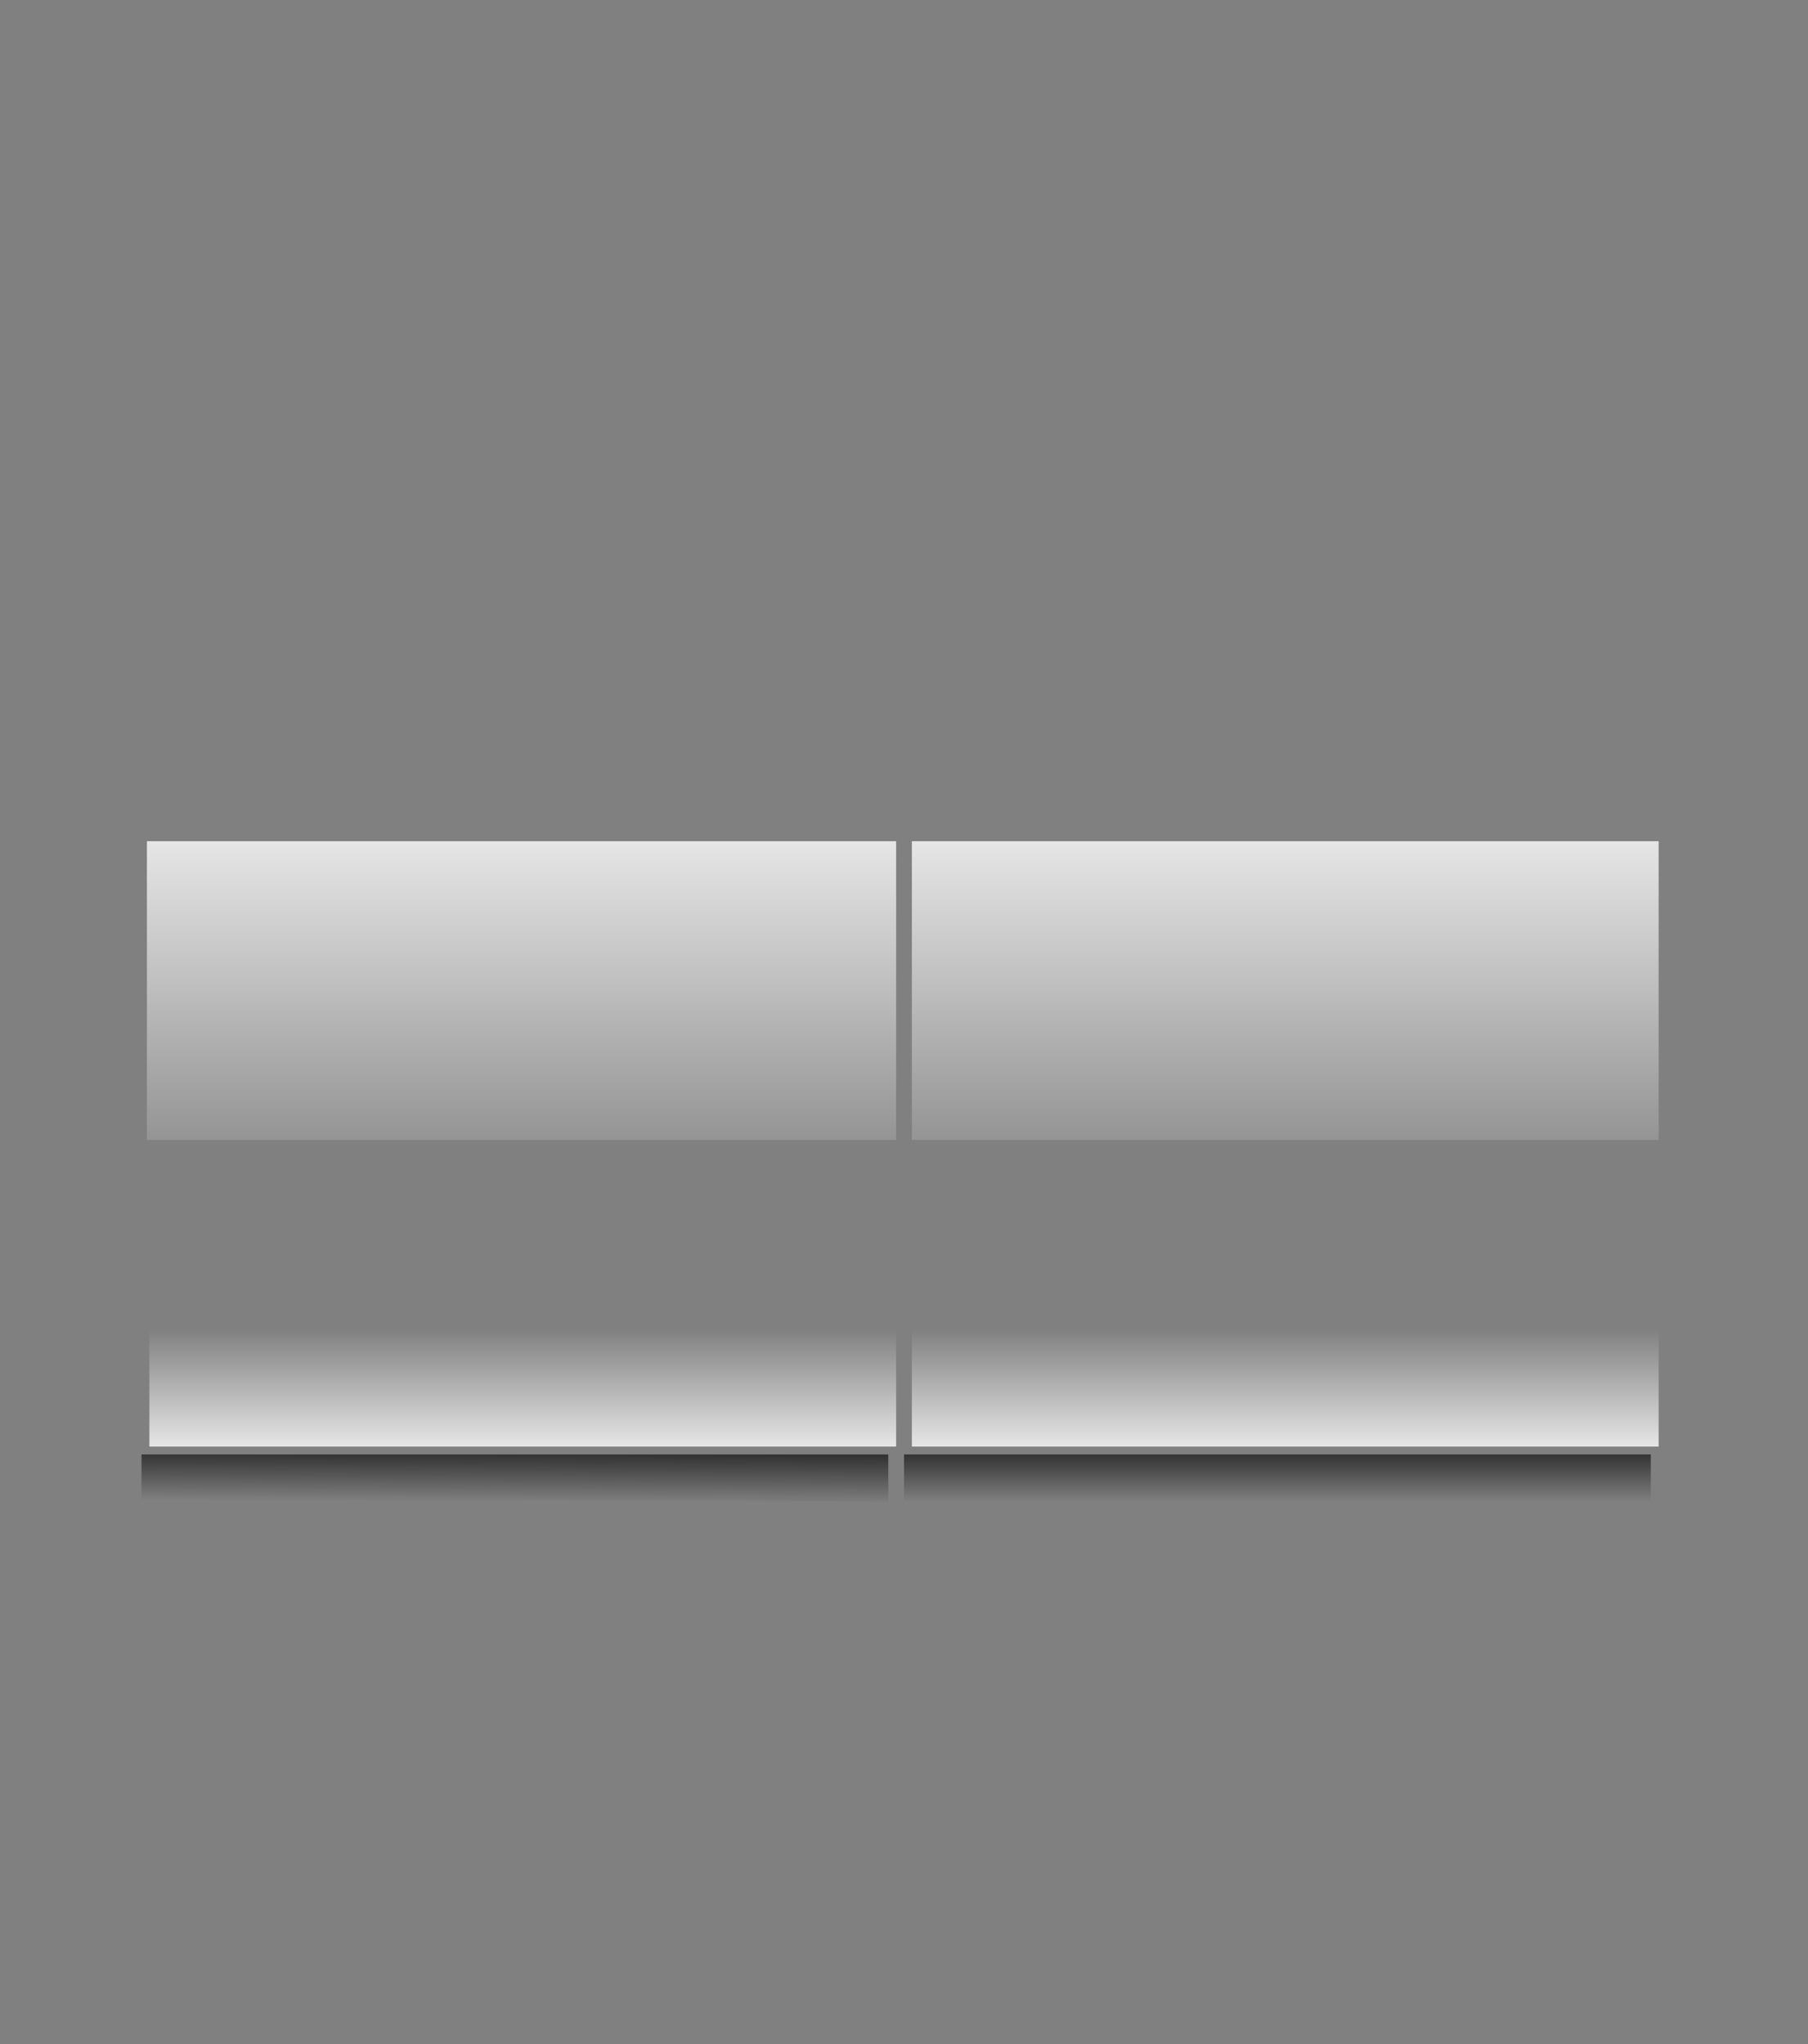 <?xml version="1.0" encoding="UTF-8" standalone="no"?>
<!-- Created with Inkscape (http://www.inkscape.org/) -->

<svg
   xmlns:svg="http://www.w3.org/2000/svg"
   xmlns="http://www.w3.org/2000/svg"
   xmlns:xlink="http://www.w3.org/1999/xlink"
   version="1.1"
   width="230"
   height="260"
   viewBox="0 0 230 260"
   id="Ebene_1"
   xml:space="preserve"><rect x="0" y="0" width="230" height="260" fill="#808080" stroke="none"/><defs
   id="defs297"><linearGradient
     id="linearGradient3917"><stop
       id="stop3919"
       style="stop-color:#000000;stop-opacity:1"
       offset="0" /><stop
       id="stop3921"
       style="stop-color:#000000;stop-opacity:0"
       offset="1" /></linearGradient><linearGradient
     id="linearGradient3909"><stop
       id="stop3911"
       style="stop-color:#000000;stop-opacity:1"
       offset="0" /><stop
       id="stop3913"
       style="stop-color:#000000;stop-opacity:0"
       offset="1" /></linearGradient><filter
     x="-0.12"
     y="-0.023"
     width="1.24"
     height="1.047"
     color-interpolation-filters="sRGB"
     id="filter3905"><feGaussianBlur
       stdDeviation="1.987"
       id="feGaussianBlur3907" /></filter><linearGradient
     x1="63.119"
     y1="185"
     x2="63.091"
     y2="191"
     id="linearGradient3915"
     xlink:href="#linearGradient3909"
     gradientUnits="userSpaceOnUse" /><linearGradient
     x1="162.5"
     y1="185"
     x2="162.5"
     y2="191"
     id="linearGradient3923"
     xlink:href="#linearGradient3917"
     gradientUnits="userSpaceOnUse" /></defs>
<filter
   color-interpolation-filters="sRGB"
   id="AI_Gau脽scherWeichzeichner_4">
	<feGaussianBlur
   stdDeviation="4"
   id="feGaussianBlur4" />
</filter>



<linearGradient
   x1="190.007"
   y1="231.084"
   x2="135.525"
   y2="57.424"
   id="SVGID_3_"
   gradientUnits="userSpaceOnUse">
	<stop
   id="stop31"
   style="stop-color:#e6e6e6;stop-opacity:1"
   offset="0" />
	<stop
   id="stop33"
   style="stop-color:#eeeeee;stop-opacity:1"
   offset="0.125" />
	<stop
   id="stop35"
   style="stop-color:#fbfbfb;stop-opacity:1"
   offset="0.414" />
	<stop
   id="stop37"
   style="stop-color:#ffffff;stop-opacity:1"
   offset="0.681" />
	<stop
   id="stop39"
   style="stop-color:#f9f9f9;stop-opacity:1"
   offset="0.784" />
	<stop
   id="stop41"
   style="stop-color:#e8e8e8;stop-opacity:1"
   offset="0.922" />
	<stop
   id="stop43"
   style="stop-color:#dbdbdb;stop-opacity:1"
   offset="1" />
</linearGradient>

<linearGradient
   x1="207"
   y1="242"
   x2="207"
   y2="48.001"
   id="SVGID_4_"
   gradientUnits="userSpaceOnUse">
	<stop
   id="stop48"
   style="stop-color:#000000;stop-opacity:1"
   offset="0" />
	<stop
   id="stop50"
   style="stop-color:#bfbfbf;stop-opacity:1"
   offset="0.405" />
	<stop
   id="stop52"
   style="stop-color:#bcbcbc;stop-opacity:1"
   offset="0.502" />
	<stop
   id="stop54"
   style="stop-color:#b1b1b1;stop-opacity:1"
   offset="0.589" />
	<stop
   id="stop56"
   style="stop-color:#9f9f9f;stop-opacity:1"
   offset="0.672" />
	<stop
   id="stop58"
   style="stop-color:#858585;stop-opacity:1"
   offset="0.752" />
	<stop
   id="stop60"
   style="stop-color:#646464;stop-opacity:1"
   offset="0.831" />
	<stop
   id="stop62"
   style="stop-color:#3c3c3c;stop-opacity:1"
   offset="0.907" />
	<stop
   id="stop64"
   style="stop-color:#0d0d0d;stop-opacity:1"
   offset="0.982" />
	<stop
   id="stop66"
   style="stop-color:#000000;stop-opacity:1"
   offset="1" />
</linearGradient>

<linearGradient
   x1="163"
   y1="242"
   x2="163"
   y2="48.001"
   id="SVGID_5_"
   gradientUnits="userSpaceOnUse">
	<stop
   id="stop71"
   style="stop-color:#000000;stop-opacity:1"
   offset="0" />
	<stop
   id="stop73"
   style="stop-color:#000000;stop-opacity:0"
   offset="0.356" />
	<stop
   id="stop75"
   style="stop-color:#000000;stop-opacity:0"
   offset="0.742" />
	<stop
   id="stop77"
   style="stop-color:#000000;stop-opacity:1"
   offset="1" />
</linearGradient>

<linearGradient
   x1="119"
   y1="242"
   x2="119"
   y2="48.001"
   id="SVGID_6_"
   gradientUnits="userSpaceOnUse">
	<stop
   id="stop82"
   style="stop-color:#000000;stop-opacity:1"
   offset="0" />
	<stop
   id="stop84"
   style="stop-color:#161616;stop-opacity:1"
   offset="0.032" />
	<stop
   id="stop86"
   style="stop-color:#535353;stop-opacity:1"
   offset="0.127" />
	<stop
   id="stop88"
   style="stop-color:#888888;stop-opacity:1"
   offset="0.221" />
	<stop
   id="stop90"
   style="stop-color:#b2b2b2;stop-opacity:1"
   offset="0.312" />
	<stop
   id="stop92"
   style="stop-color:#d4d4d4;stop-opacity:1"
   offset="0.4" />
	<stop
   id="stop94"
   style="stop-color:#ececec;stop-opacity:1"
   offset="0.483" />
	<stop
   id="stop96"
   style="stop-color:#fafafa;stop-opacity:1"
   offset="0.56" />
	<stop
   id="stop98"
   style="stop-color:#ffffff;stop-opacity:1"
   offset="0.626" />
	<stop
   id="stop100"
   style="stop-color:#fdfdfd;stop-opacity:1"
   offset="0.772" />
	<stop
   id="stop102"
   style="stop-color:#f6f6f6;stop-opacity:1"
   offset="0.824" />
	<stop
   id="stop104"
   style="stop-color:#ebebeb;stop-opacity:1"
   offset="0.862" />
	<stop
   id="stop106"
   style="stop-color:#dadada;stop-opacity:1"
   offset="0.892" />
	<stop
   id="stop108"
   style="stop-color:#c4c4c4;stop-opacity:1"
   offset="0.918" />
	<stop
   id="stop110"
   style="stop-color:#a8a8a8;stop-opacity:1"
   offset="0.941" />
	<stop
   id="stop112"
   style="stop-color:#888888;stop-opacity:1"
   offset="0.962" />
	<stop
   id="stop114"
   style="stop-color:#626262;stop-opacity:1"
   offset="0.981" />
	<stop
   id="stop116"
   style="stop-color:#393939;stop-opacity:1"
   offset="0.998" />
	<stop
   id="stop118"
   style="stop-color:#333333;stop-opacity:1"
   offset="1" />
</linearGradient>

<linearGradient
   x1="94.007"
   y1="231.085"
   x2="39.525"
   y2="57.425"
   id="SVGID_7_"
   gradientUnits="userSpaceOnUse">
	<stop
   id="stop123"
   style="stop-color:#e6e6e6;stop-opacity:1"
   offset="0" />
	<stop
   id="stop125"
   style="stop-color:#eeeeee;stop-opacity:1"
   offset="0.125" />
	<stop
   id="stop127"
   style="stop-color:#fbfbfb;stop-opacity:1"
   offset="0.414" />
	<stop
   id="stop129"
   style="stop-color:#ffffff;stop-opacity:1"
   offset="0.681" />
	<stop
   id="stop131"
   style="stop-color:#f9f9f9;stop-opacity:1"
   offset="0.784" />
	<stop
   id="stop133"
   style="stop-color:#e8e8e8;stop-opacity:1"
   offset="0.922" />
	<stop
   id="stop135"
   style="stop-color:#dbdbdb;stop-opacity:1"
   offset="1" />
</linearGradient>

<linearGradient
   x1="111"
   y1="242"
   x2="111"
   y2="48.001"
   id="SVGID_8_"
   gradientUnits="userSpaceOnUse">
	<stop
   id="stop140"
   style="stop-color:#000000;stop-opacity:1"
   offset="0" />
	<stop
   id="stop142"
   style="stop-color:#bfbfbf;stop-opacity:1"
   offset="0.405" />
	<stop
   id="stop144"
   style="stop-color:#bcbcbc;stop-opacity:1"
   offset="0.502" />
	<stop
   id="stop146"
   style="stop-color:#b1b1b1;stop-opacity:1"
   offset="0.589" />
	<stop
   id="stop148"
   style="stop-color:#9f9f9f;stop-opacity:1"
   offset="0.672" />
	<stop
   id="stop150"
   style="stop-color:#858585;stop-opacity:1"
   offset="0.752" />
	<stop
   id="stop152"
   style="stop-color:#646464;stop-opacity:1"
   offset="0.831" />
	<stop
   id="stop154"
   style="stop-color:#3c3c3c;stop-opacity:1"
   offset="0.907" />
	<stop
   id="stop156"
   style="stop-color:#0d0d0d;stop-opacity:1"
   offset="0.982" />
	<stop
   id="stop158"
   style="stop-color:#000000;stop-opacity:1"
   offset="1" />
</linearGradient>

<linearGradient
   x1="67"
   y1="242"
   x2="67"
   y2="48.001"
   id="SVGID_9_"
   gradientUnits="userSpaceOnUse">
	<stop
   id="stop163"
   style="stop-color:#000000;stop-opacity:1"
   offset="0" />
	<stop
   id="stop165"
   style="stop-color:#000000;stop-opacity:0"
   offset="0.356" />
	<stop
   id="stop167"
   style="stop-color:#000000;stop-opacity:0"
   offset="0.742" />
	<stop
   id="stop169"
   style="stop-color:#000000;stop-opacity:1"
   offset="1" />
</linearGradient>

<linearGradient
   x1="23"
   y1="242"
   x2="23"
   y2="48.001"
   id="SVGID_10_"
   gradientUnits="userSpaceOnUse">
	<stop
   id="stop174"
   style="stop-color:#000000;stop-opacity:1"
   offset="0" />
	<stop
   id="stop176"
   style="stop-color:#161616;stop-opacity:1"
   offset="0.032" />
	<stop
   id="stop178"
   style="stop-color:#535353;stop-opacity:1"
   offset="0.127" />
	<stop
   id="stop180"
   style="stop-color:#888888;stop-opacity:1"
   offset="0.221" />
	<stop
   id="stop182"
   style="stop-color:#b2b2b2;stop-opacity:1"
   offset="0.312" />
	<stop
   id="stop184"
   style="stop-color:#d4d4d4;stop-opacity:1"
   offset="0.4" />
	<stop
   id="stop186"
   style="stop-color:#ececec;stop-opacity:1"
   offset="0.483" />
	<stop
   id="stop188"
   style="stop-color:#fafafa;stop-opacity:1"
   offset="0.56" />
	<stop
   id="stop190"
   style="stop-color:#ffffff;stop-opacity:1"
   offset="0.626" />
	<stop
   id="stop192"
   style="stop-color:#fdfdfd;stop-opacity:1"
   offset="0.772" />
	<stop
   id="stop194"
   style="stop-color:#f6f6f6;stop-opacity:1"
   offset="0.824" />
	<stop
   id="stop196"
   style="stop-color:#ebebeb;stop-opacity:1"
   offset="0.862" />
	<stop
   id="stop198"
   style="stop-color:#dadada;stop-opacity:1"
   offset="0.892" />
	<stop
   id="stop200"
   style="stop-color:#c4c4c4;stop-opacity:1"
   offset="0.918" />
	<stop
   id="stop202"
   style="stop-color:#a8a8a8;stop-opacity:1"
   offset="0.941" />
	<stop
   id="stop204"
   style="stop-color:#888888;stop-opacity:1"
   offset="0.962" />
	<stop
   id="stop206"
   style="stop-color:#626262;stop-opacity:1"
   offset="0.981" />
	<stop
   id="stop208"
   style="stop-color:#393939;stop-opacity:1"
   offset="0.998" />
	<stop
   id="stop210"
   style="stop-color:#333333;stop-opacity:1"
   offset="1" />
</linearGradient>

<linearGradient
   x1="219"
   y1="189.549"
   x2="219"
   y2="142.098"
   id="SVGID_11_"
   gradientUnits="userSpaceOnUse"
   gradientTransform="matrix(-1,0,0,-1,334,386.549)">
	<stop
   id="stop215"
   style="stop-color:#000000;stop-opacity:0"
   offset="0" />
	<stop
   id="stop217"
   style="stop-color:#000000;stop-opacity:1"
   offset="1" />
</linearGradient>

<linearGradient
   x1="65.5"
   y1="191"
   x2="65.5"
   y2="185"
   id="SVGID_12_"
   gradientUnits="userSpaceOnUse">
	<stop
   id="stop222"
   style="stop-color:#ffffff;stop-opacity:1"
   offset="0" />
	<stop
   id="stop224"
   style="stop-color:#f9f9f9;stop-opacity:1"
   offset="0.085" />
	<stop
   id="stop226"
   style="stop-color:#e9e9e9;stop-opacity:1"
   offset="0.196" />
	<stop
   id="stop228"
   style="stop-color:#cdcdcd;stop-opacity:1"
   offset="0.323" />
	<stop
   id="stop230"
   style="stop-color:#a7a7a7;stop-opacity:1"
   offset="0.461" />
	<stop
   id="stop232"
   style="stop-color:#767676;stop-opacity:1"
   offset="0.608" />
	<stop
   id="stop234"
   style="stop-color:#3b3b3b;stop-opacity:1"
   offset="0.76" />
	<stop
   id="stop236"
   style="stop-color:#000000;stop-opacity:1"
   offset="0.896" />
</linearGradient>
<rect
   width="95"
   height="6"
   x="18"
   y="185"
   id="rect238"
   style="opacity:0.6;fill:url(#linearGradient3915);fill-opacity:1" />
<linearGradient
   x1="162.5"
   y1="191"
   x2="162.5"
   y2="185"
   id="SVGID_13_"
   gradientUnits="userSpaceOnUse">
	<stop
   id="stop241"
   style="stop-color:#ffffff;stop-opacity:1"
   offset="0" />
	<stop
   id="stop243"
   style="stop-color:#f9f9f9;stop-opacity:1"
   offset="0.085" />
	<stop
   id="stop245"
   style="stop-color:#e9e9e9;stop-opacity:1"
   offset="0.196" />
	<stop
   id="stop247"
   style="stop-color:#cdcdcd;stop-opacity:1"
   offset="0.323" />
	<stop
   id="stop249"
   style="stop-color:#a7a7a7;stop-opacity:1"
   offset="0.461" />
	<stop
   id="stop251"
   style="stop-color:#767676;stop-opacity:1"
   offset="0.608" />
	<stop
   id="stop253"
   style="stop-color:#3b3b3b;stop-opacity:1"
   offset="0.76" />
	<stop
   id="stop255"
   style="stop-color:#000000;stop-opacity:1"
   offset="0.896" />
</linearGradient>
<rect
   width="95"
   height="6"
   x="115"
   y="185"
   id="rect257"
   style="opacity:0.6;fill:url(#linearGradient3923);fill-opacity:1" />


<linearGradient
   x1="66.5"
   y1="145"
   x2="66.5"
   y2="107"
   id="SVGID_14_"
   gradientUnits="userSpaceOnUse"
   gradientTransform="matrix(1.003,0,0,1,-0.371,0)">
	<stop
   id="stop268"
   style="stop-color:#ffffff;stop-opacity:0.2"
   offset="0" />
	<stop
   id="stop270"
   style="stop-color:#ffffff;stop-opacity:1"
   offset="1" />
</linearGradient>
<rect
   width="95.309"
   height="38"
   x="18.691"
   y="107"
   id="rect272"
   style="fill:url(#SVGID_14_);fill-opacity:0.8" />
<linearGradient
   x1="163.5"
   y1="145"
   x2="163.5"
   y2="107"
   id="SVGID_15_"
   gradientUnits="userSpaceOnUse">
	<stop
   id="stop275"
   style="stop-color:#ffffff;stop-opacity:0.2"
   offset="0" />
	<stop
   id="stop277"
   style="stop-color:#ffffff;stop-opacity:1"
   offset="1" />
</linearGradient>
<rect
   width="95"
   height="38"
   x="116"
   y="107"
   id="rect279"
   style="fill:url(#SVGID_15_);fill-opacity:0.8" />
<linearGradient
   x1="267.5"
   y1="104"
   x2="267.5"
   y2="88.999"
   id="SVGID_16_"
   gradientUnits="userSpaceOnUse"
   gradientTransform="matrix(-1,0,0,-1,334,273)">
	<stop
   id="stop282"
   style="stop-color:#ffffff;stop-opacity:0"
   offset="0" />
	<stop
   id="stop284"
   style="stop-color:#ffffff;stop-opacity:1"
   offset="1" />
</linearGradient>
<rect
   width="95"
   height="15.001"
   x="19"
   y="169"
   id="rect286"
   style="fill:url(#SVGID_16_);fill-opacity:0.8" />
<linearGradient
   x1="170.5"
   y1="104"
   x2="170.5"
   y2="88.999"
   id="SVGID_17_"
   gradientUnits="userSpaceOnUse"
   gradientTransform="matrix(-1,0,0,-1,334,273)">
	<stop
   id="stop289"
   style="stop-color:#ffffff;stop-opacity:0"
   offset="0" />
	<stop
   id="stop291"
   style="stop-color:#ffffff;stop-opacity:1"
   offset="1" />
</linearGradient>
<rect
   width="95"
   height="15.001"
   x="116"
   y="169"
   id="rect293"
   style="fill:url(#SVGID_17_);fill-opacity:0.8" />
</svg>